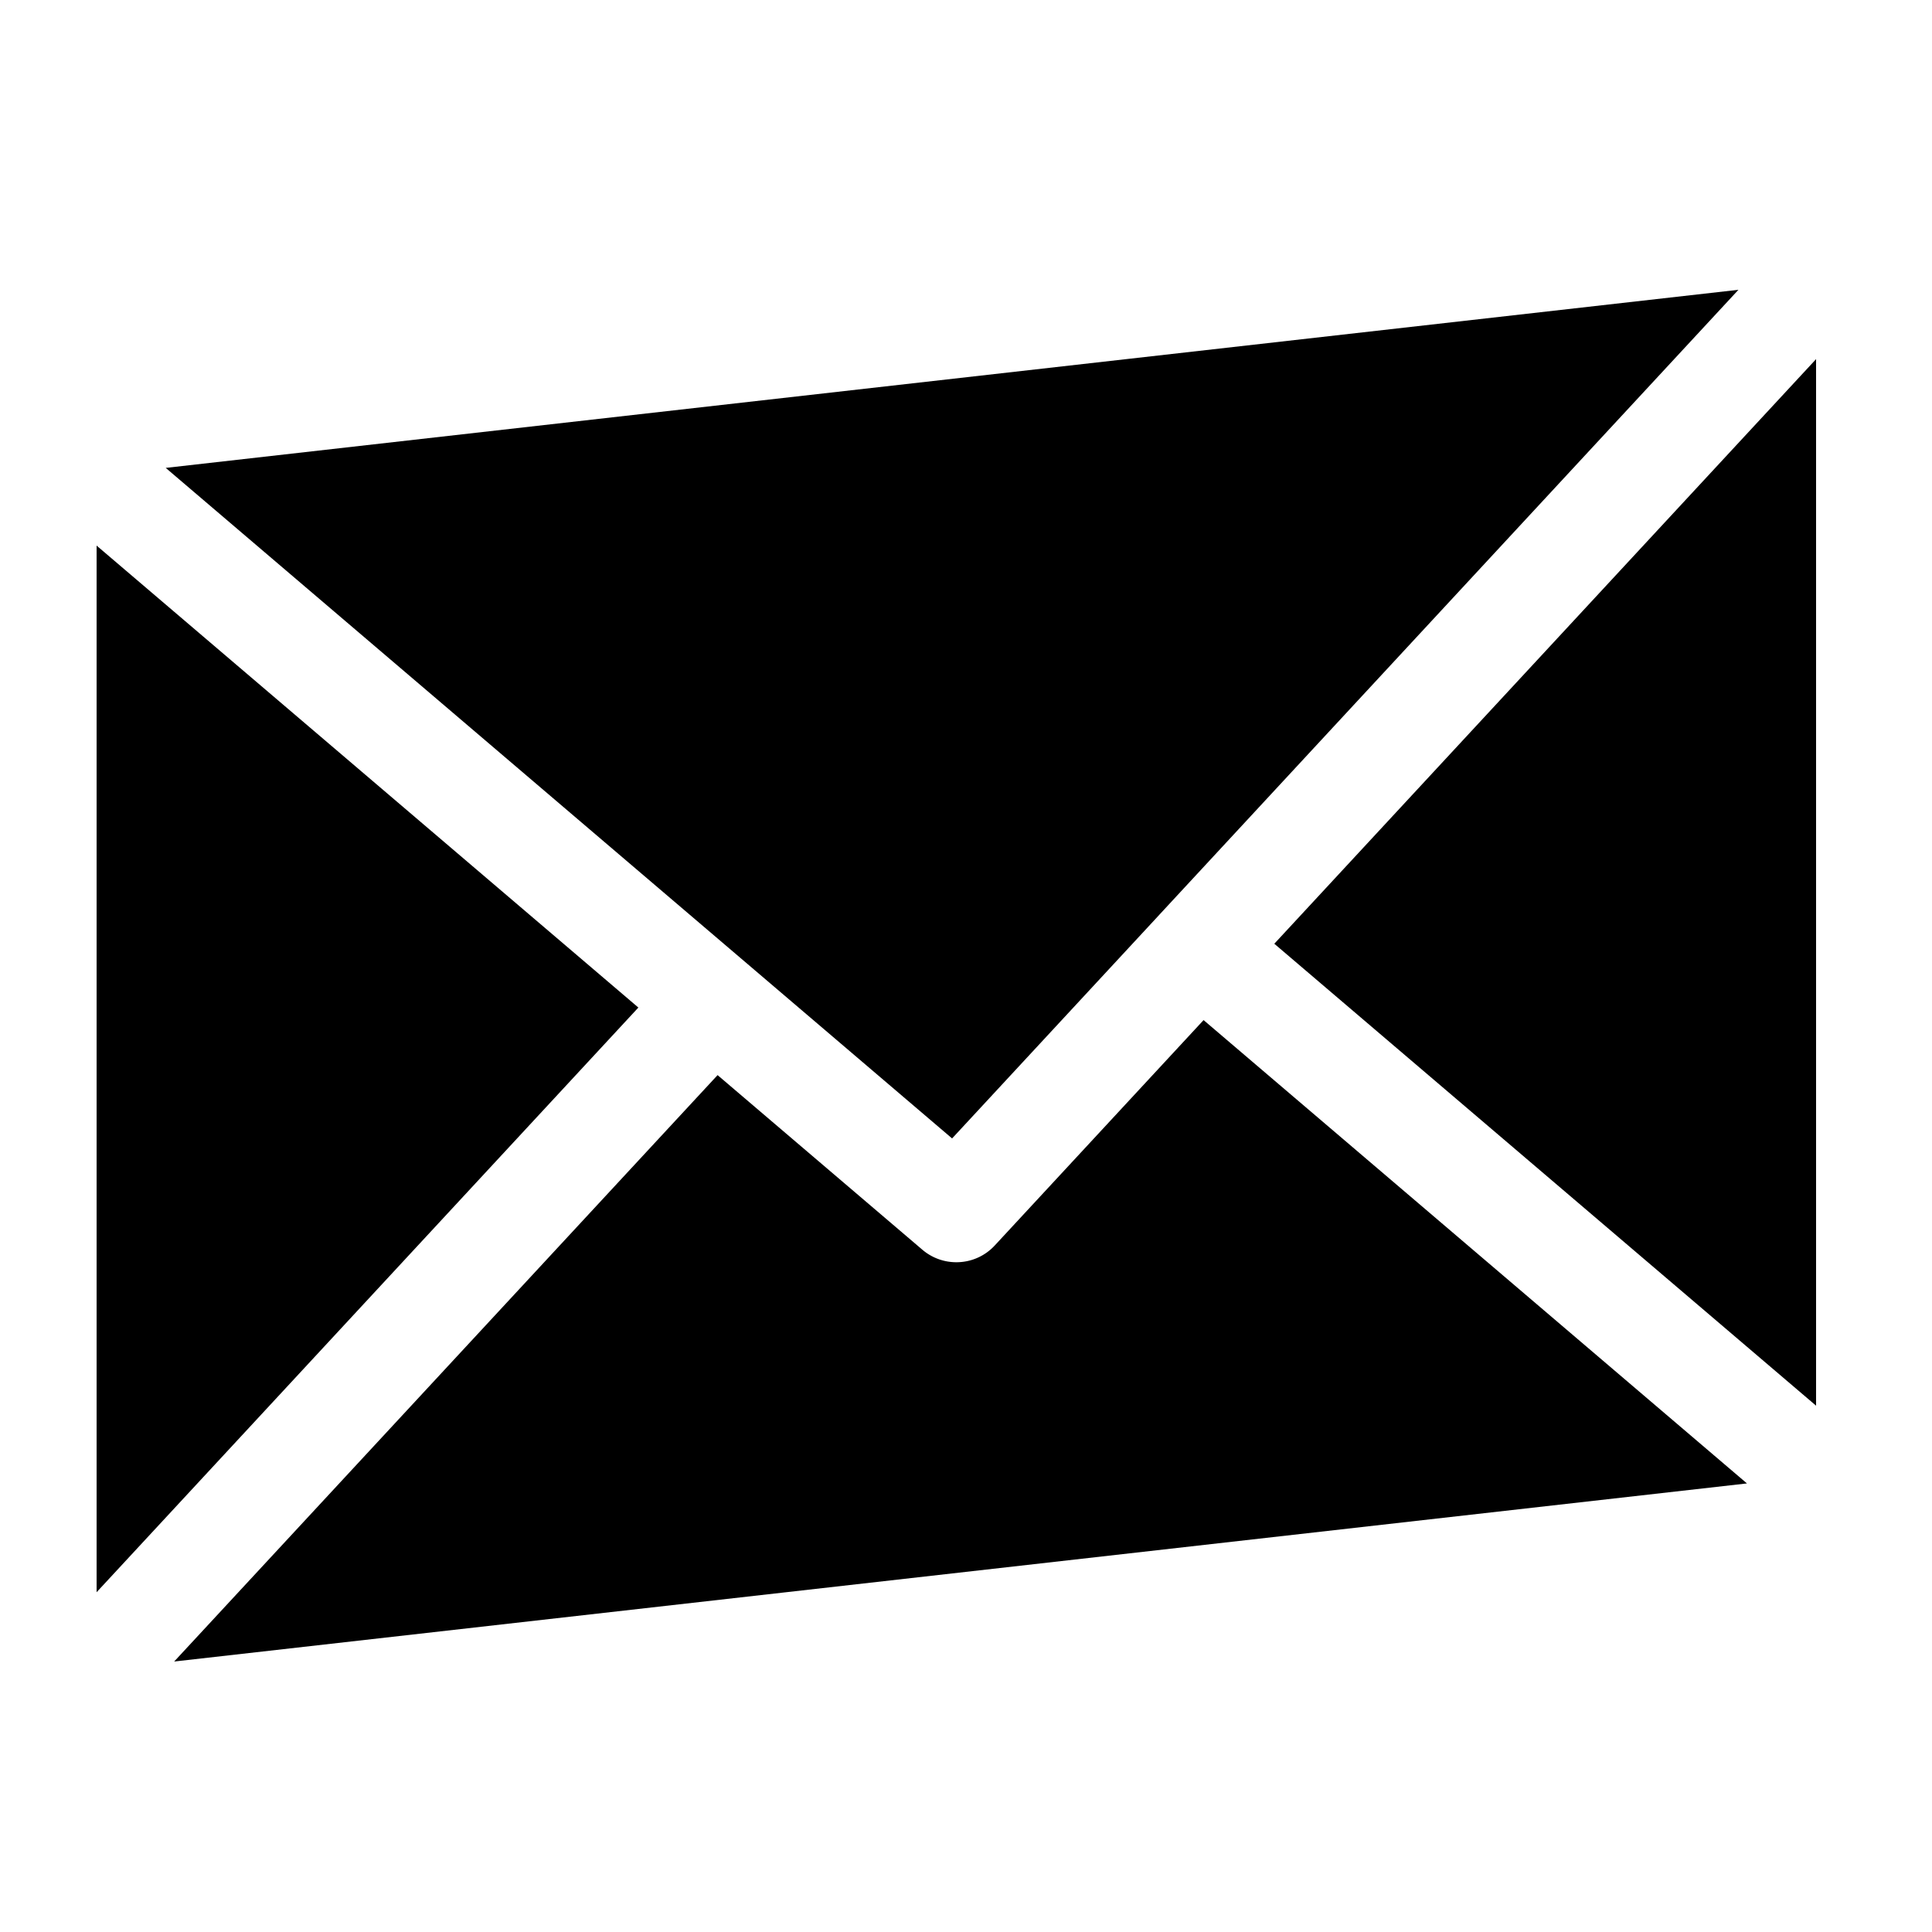 <svg xmlns="http://www.w3.org/2000/svg" width="100" height="100" fill="none"><path fill="#000" fill-rule="evenodd" d="M62.297 52.8 51.486 64.468a2.696 2.696 0 0 1-1.986.865 2.705 2.705 0 0 1-1.758-.647l-10.6-9.038L9.015 86l81.407-9.218L62.297 52.8Zm3.661-3.952L94 72.758v-54.17l-28.042 30.26ZM5 28.24v54.173l28.042-30.262L5 28.24Zm55.016 19.099c.004-.004.005-.01.01-.014.008-.008.017-.014.022-.022L89.981 15 8.578 24.218 49.28 58.925l10.736-11.586Z" clip-rule="evenodd"/></svg>